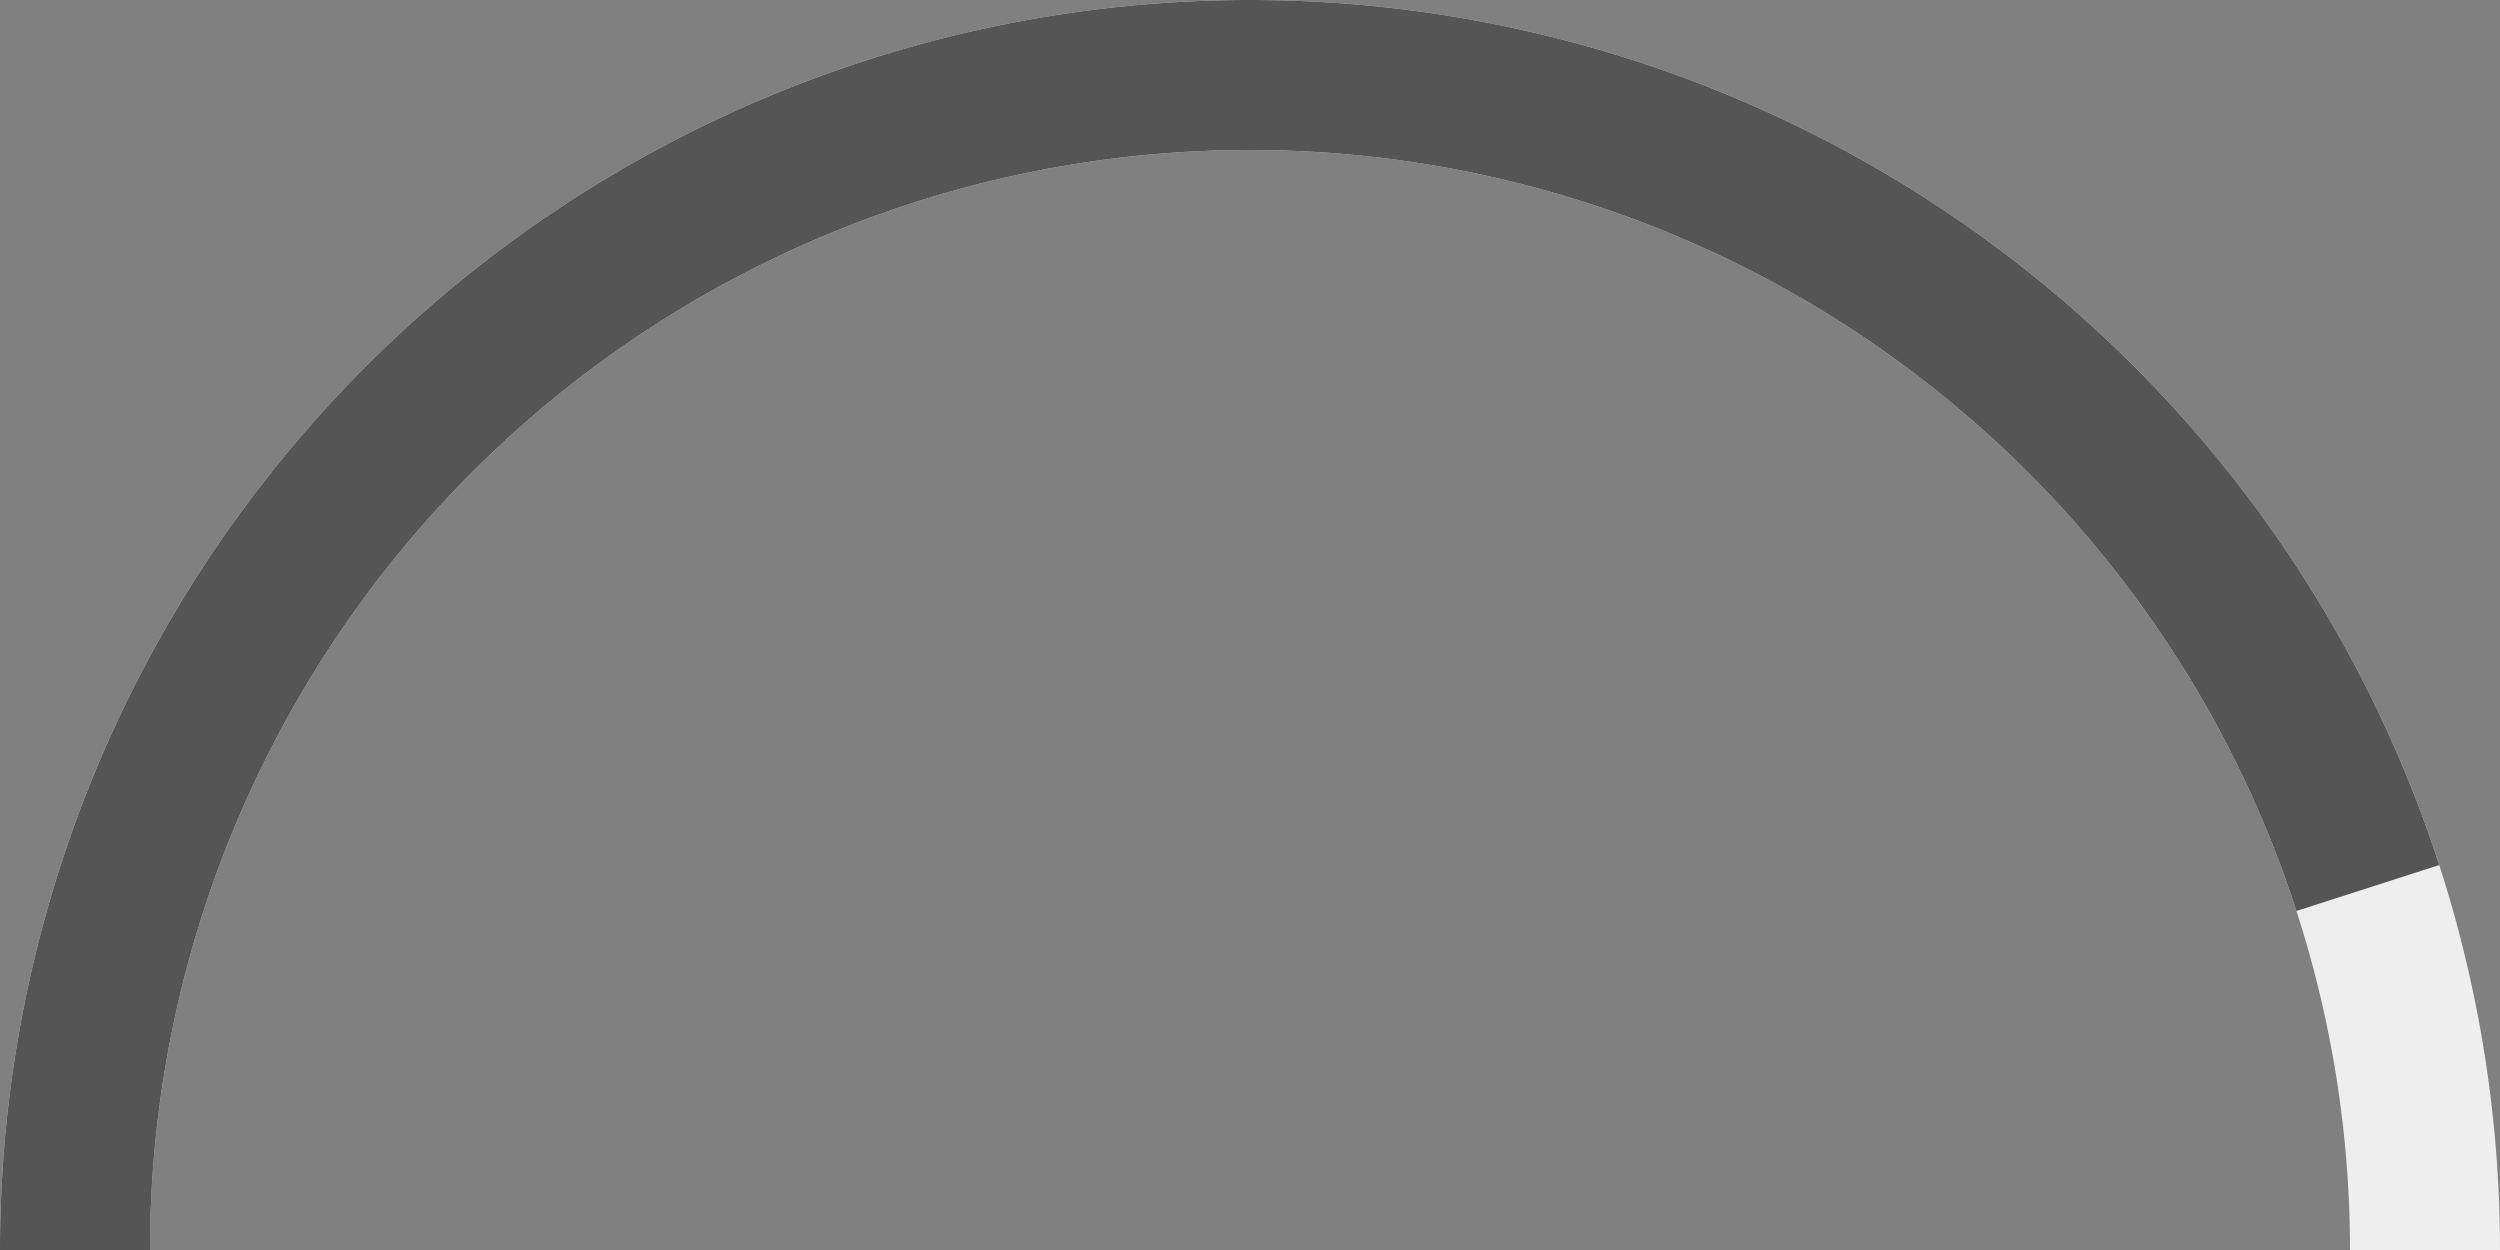 <svg xmlns="http://www.w3.org/2000/svg" viewBox="0 0 100 50" style="display: block; width: 100%;"><rect x="0" y="0" width="100" height="50" fill="#808080" stroke="none"/><path d="M 50,50 m -47,0 a 47,47 0 1 1 94,0" stroke="#eee" stroke-width="6" fill-opacity="0"/><path d="M 50,50 m -47,0 a 47,47 0 1 1 94,0" stroke="#555" stroke-width="6" fill-opacity="0" style="stroke-dasharray: 147.708, 147.708; stroke-dashoffset: 14.771;"/></svg>